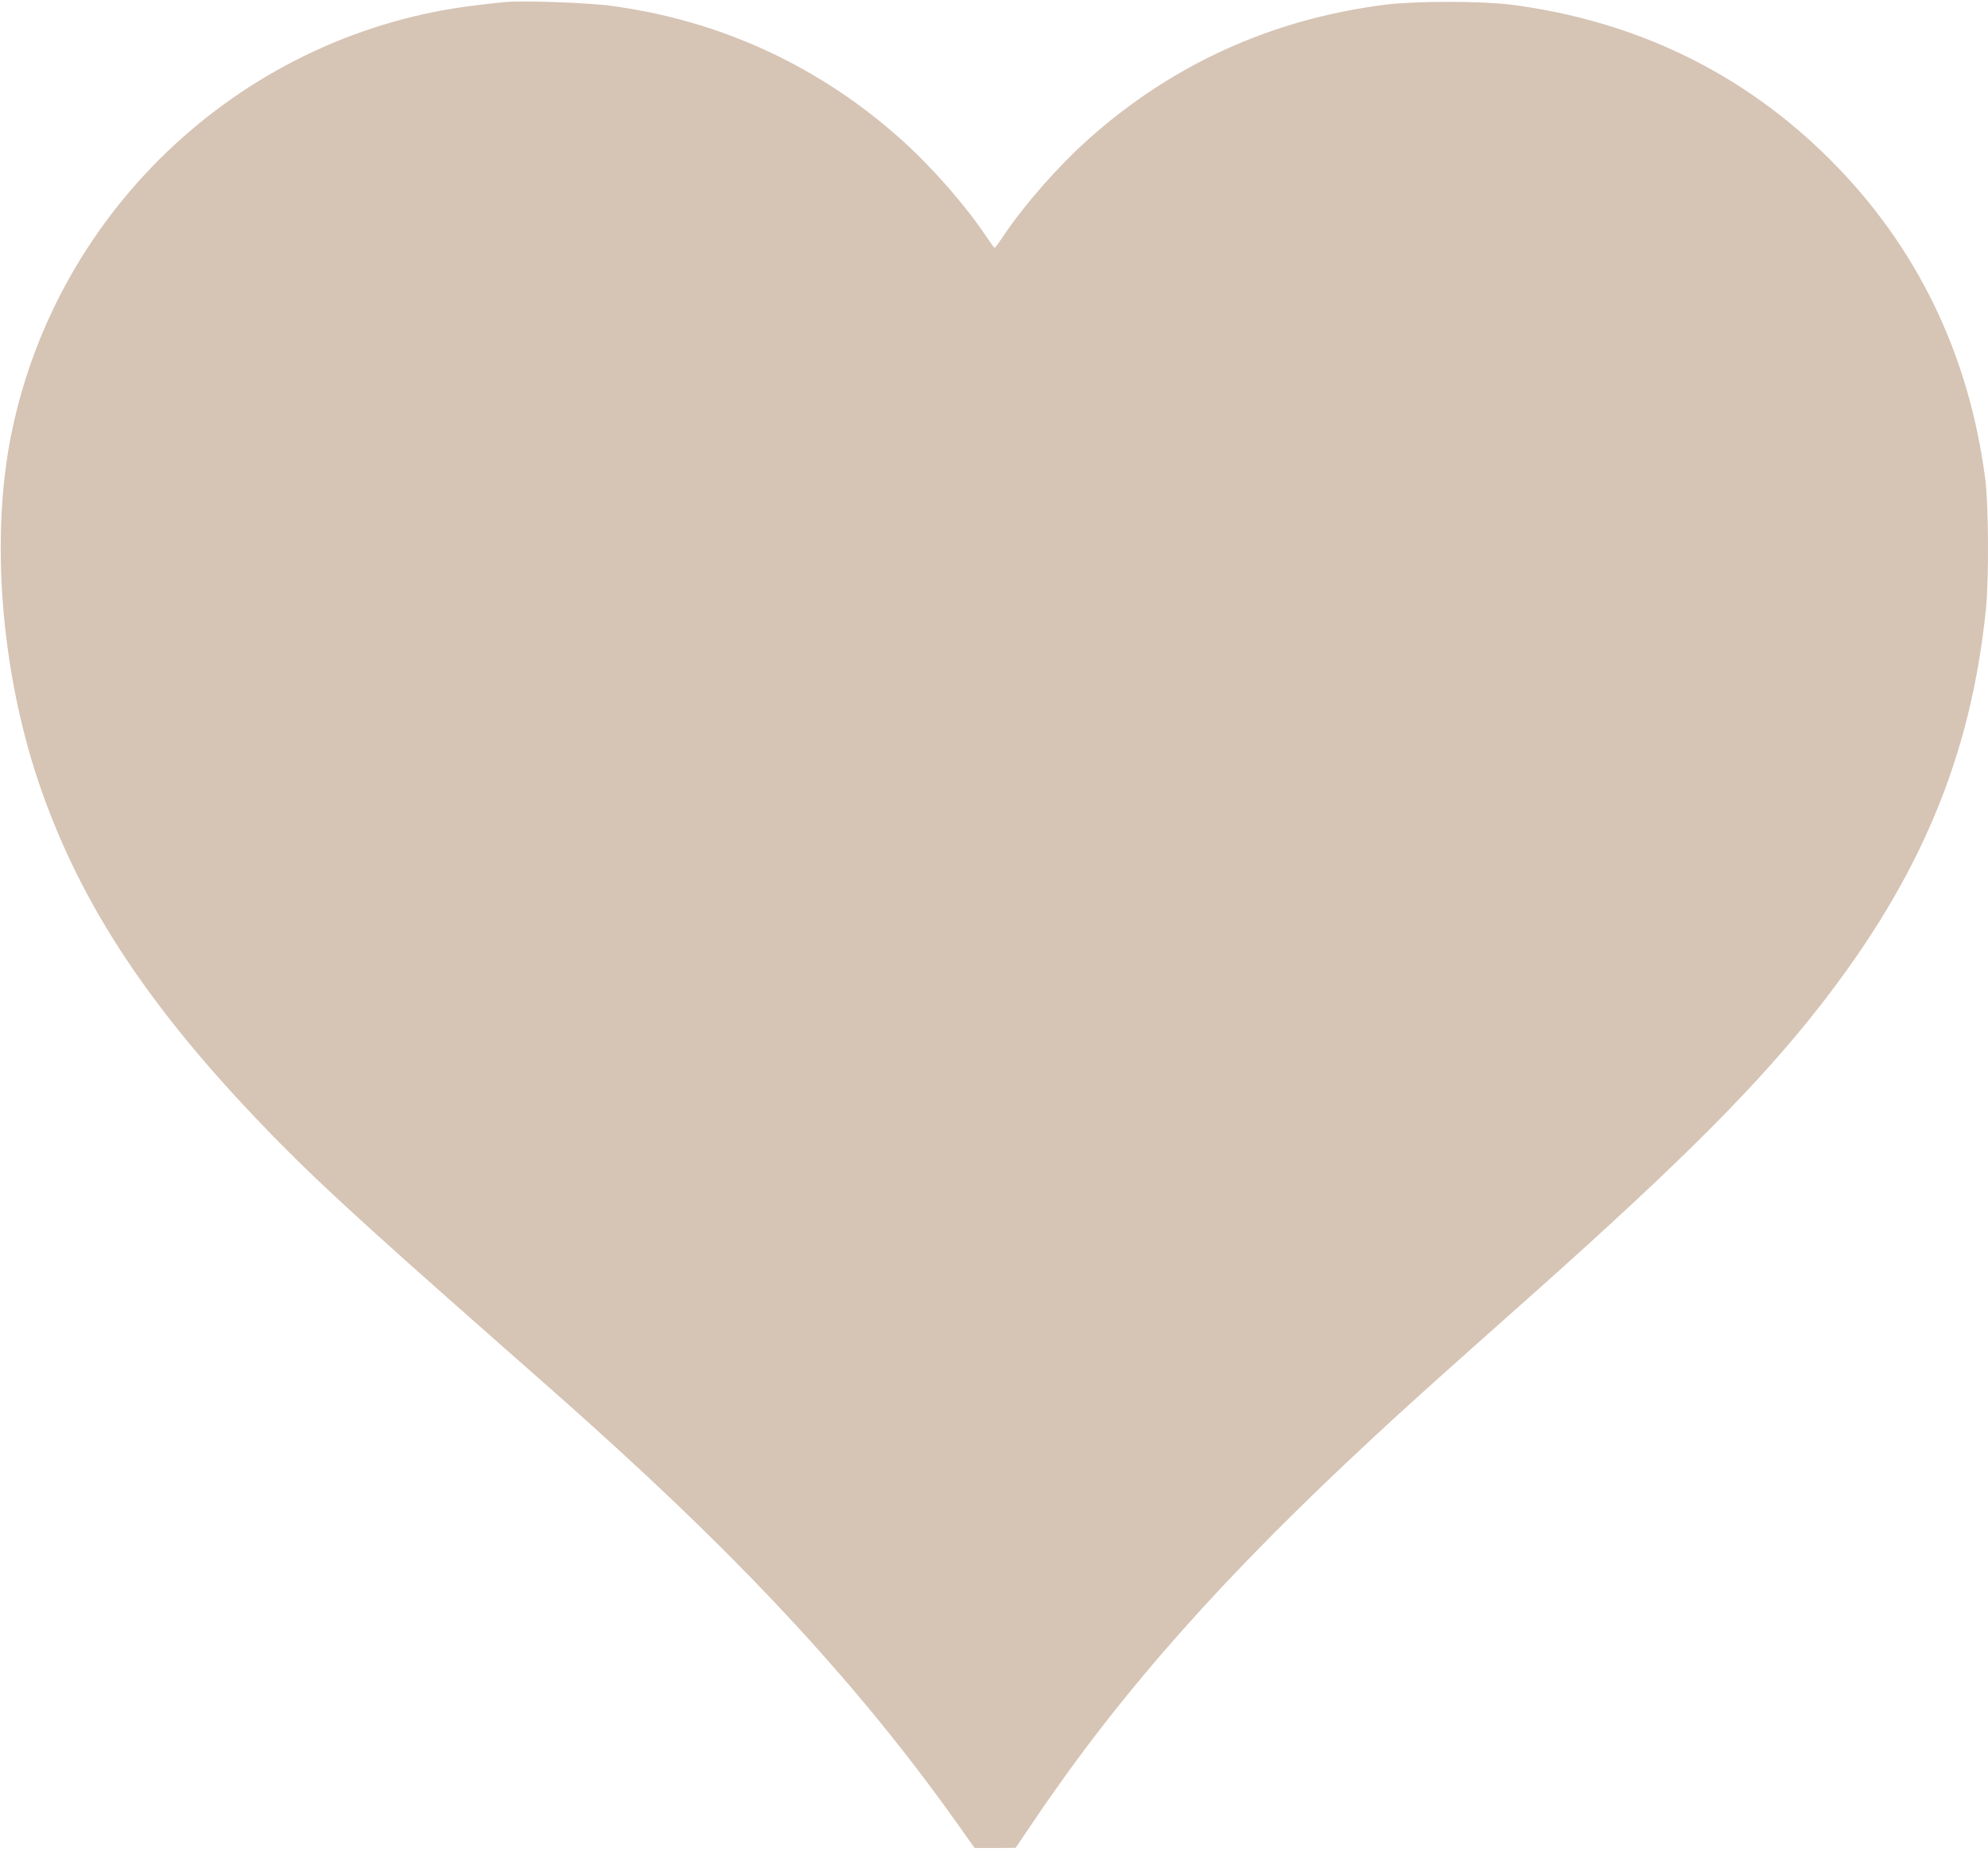 <svg width="468" height="436" viewBox="0 0 468 436" fill="none" xmlns="http://www.w3.org/2000/svg">
<path d="M118.968 0.479C118.054 0.552 115.092 0.881 112.386 1.21C58.084 7.5 13.508 48.565 2.648 102.282C-2.216 126.416 0.198 157.388 8.901 183.57C18.116 211.105 33.584 235.166 59.985 262.994C72.491 276.158 83.169 286.031 118.054 316.747C126.501 324.171 135.898 332.471 138.897 335.214C176.341 368.856 202.341 397.085 224.683 428.35L229.437 435.042H234.264L239.091 435.005L243.844 427.985C264.212 397.926 288.164 370.94 323.743 337.993C330.728 331.484 338.663 324.353 361.298 304.242C396.256 273.086 414.137 255.132 428.618 236.592C452.13 206.425 464.015 177.975 467.525 143.237C468.22 136.07 468.147 118.92 467.342 112.703C463.503 83.267 451.216 57.962 430.848 37.594C410.48 17.227 385.139 4.903 355.74 1.1C348.682 0.223 333.324 0.223 326.12 1.1C299.317 4.501 275.694 15.252 255.911 33.06C248.927 39.35 241.065 48.309 236.348 55.366C235.251 57.011 234.264 58.364 234.154 58.364C234.044 58.364 233.057 57.011 231.96 55.366C227.243 48.309 219.381 39.35 212.397 33.06C192.979 15.581 169.613 4.794 143.724 1.356C138.385 0.625 123.173 0.113 118.968 0.479Z" fill="#D6C4B5"/>
</svg>

